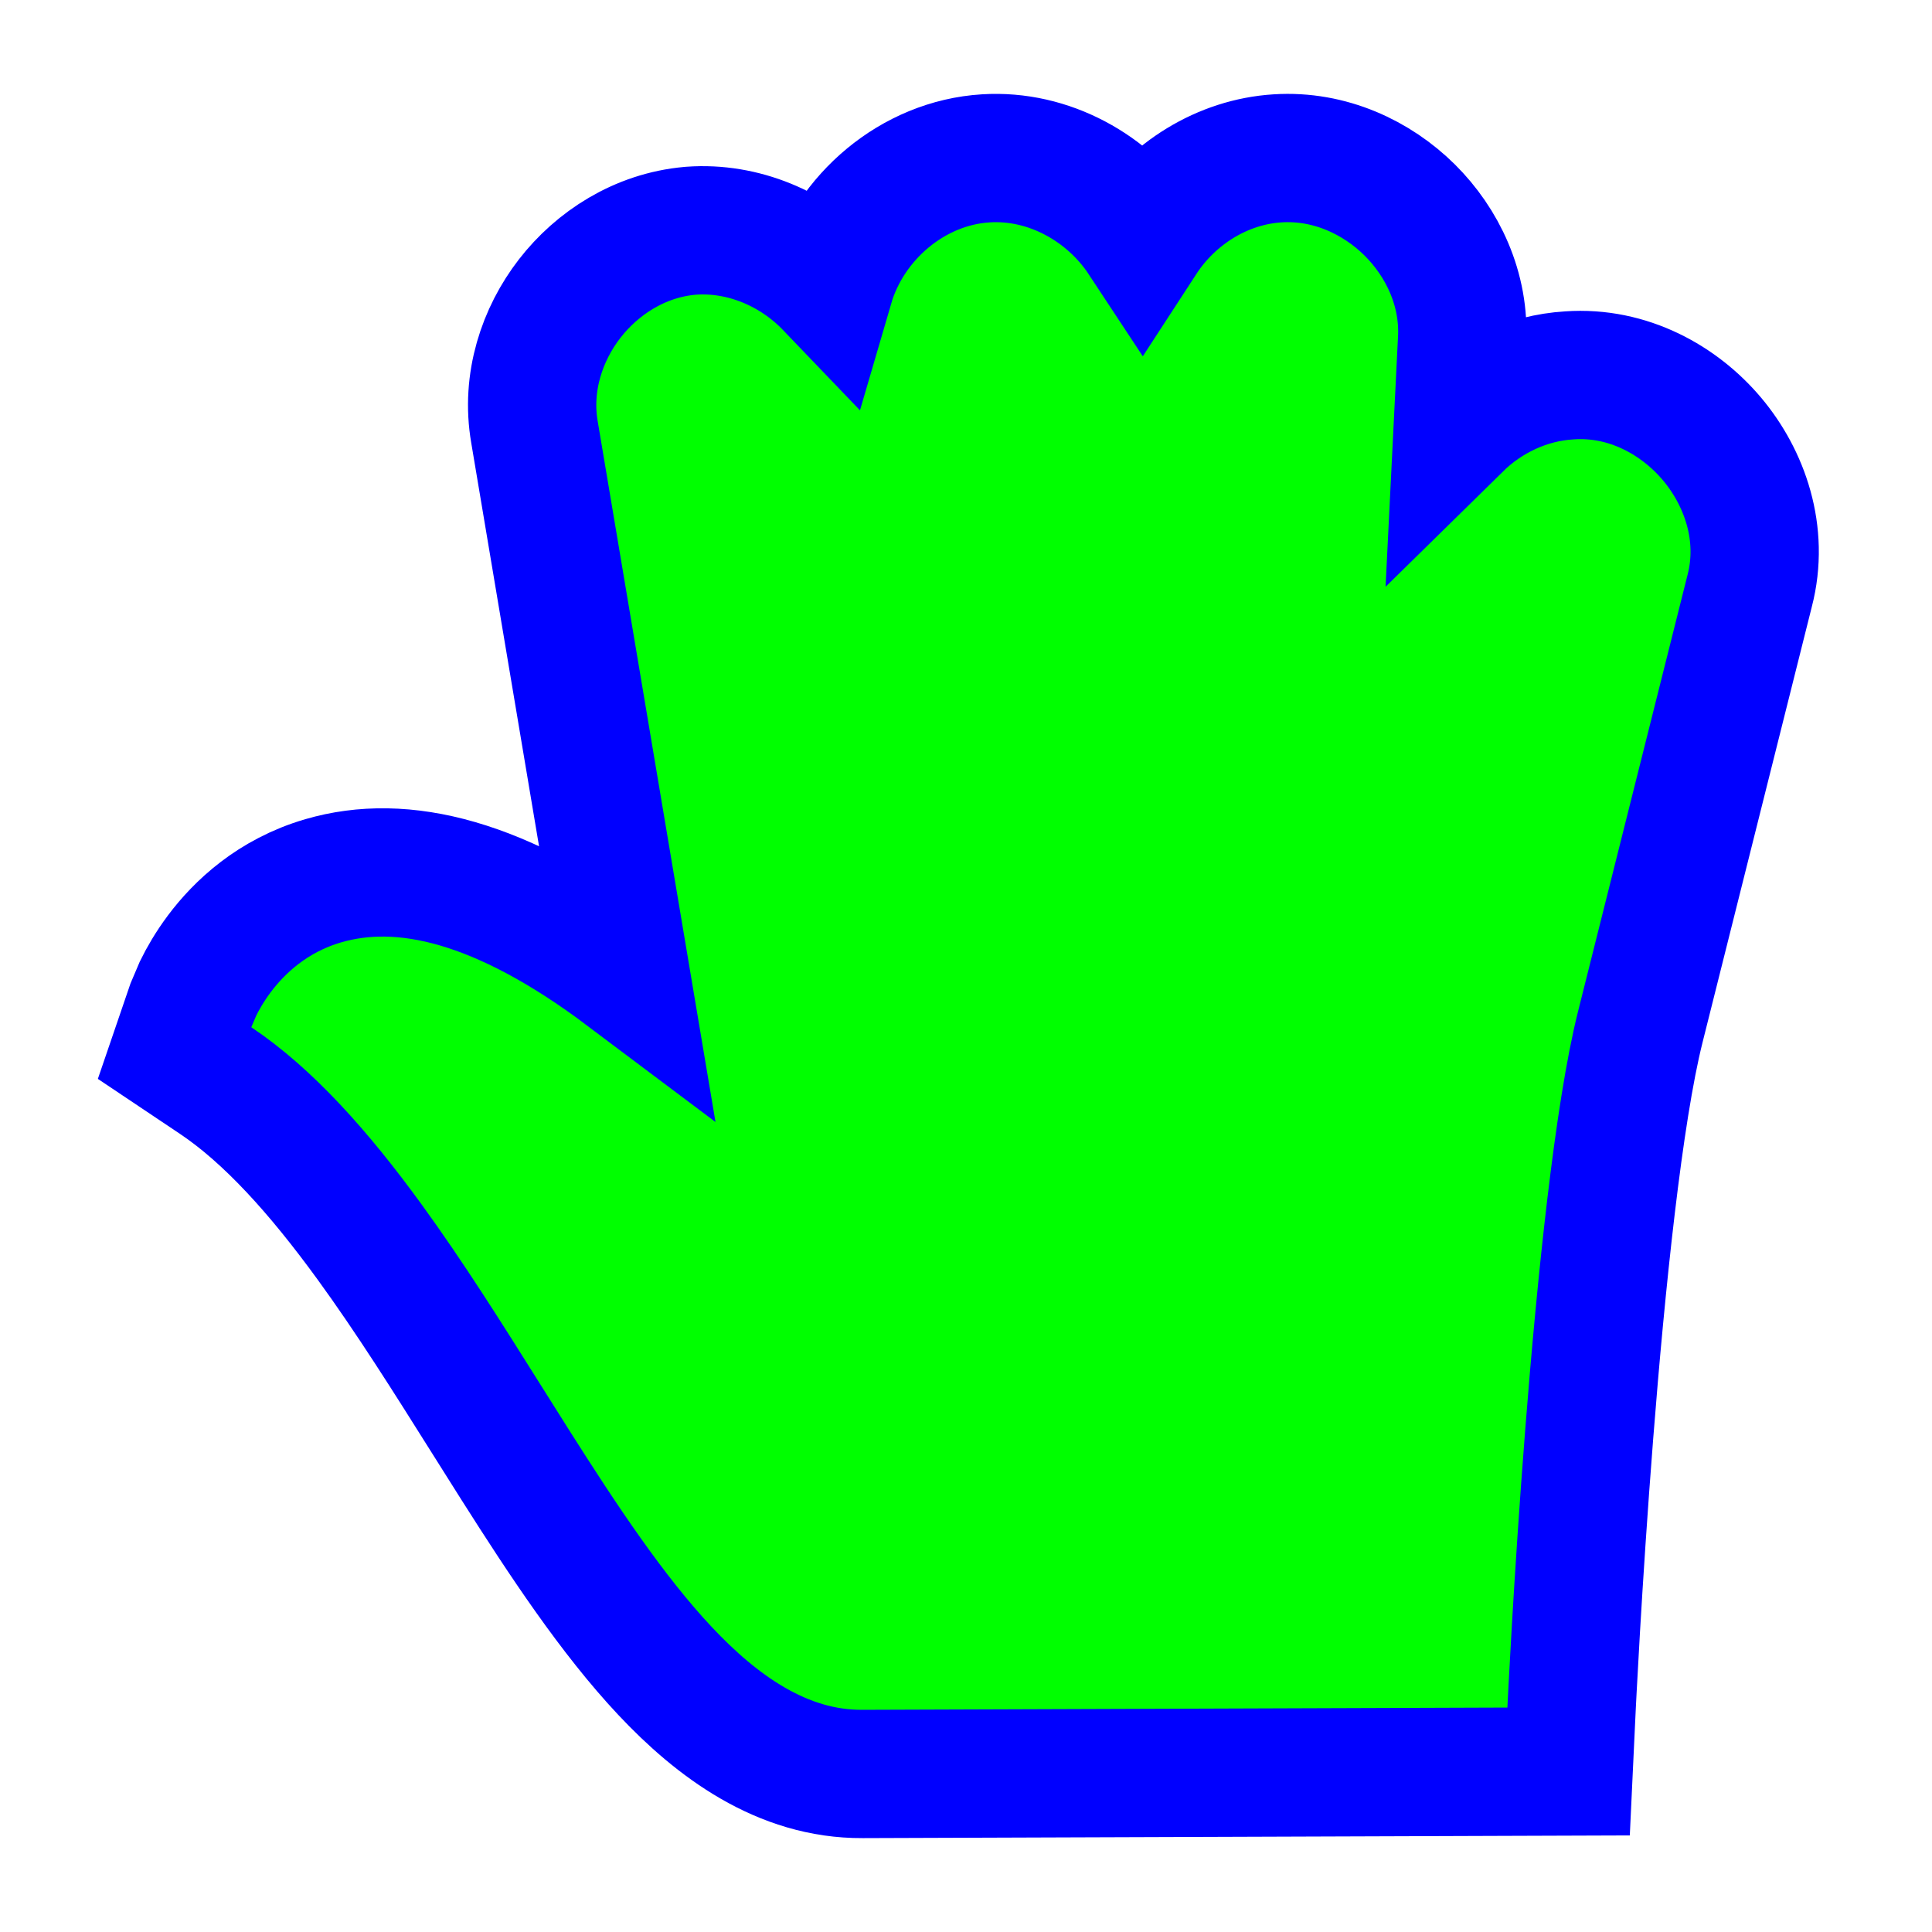 <svg width="256" height="256" viewBox="0 0 256 256" fill="none" xmlns="http://www.w3.org/2000/svg">
<path d="M130.64 20.981C120.945 21.57 112.57 28.779 109.915 37.871C105.234 32.986 98.492 30.073 91.577 30.572L91.506 30.578L91.435 30.584C84.74 31.18 79.113 34.88 75.479 39.572C71.853 44.255 69.673 50.627 70.821 57.257L82.895 129.086C66.401 116.691 53.33 113.646 42.833 116.707C36.077 118.677 31.682 122.891 29.075 126.367C27.767 128.112 26.852 129.742 26.251 130.966L25.237 133.349L23.123 139.529L28.551 143.163C35.52 147.828 42.222 155.285 48.949 164.535C54.319 171.919 59.373 179.962 64.473 188.078C65.753 190.116 67.036 192.157 68.328 194.195C74.602 204.09 81.152 213.994 88.123 221.414C94.964 228.695 103.627 235.122 114.284 235.059C114.289 235.059 114.293 235.059 114.298 235.059L199.768 234.76L207.848 234.732L208.229 226.661L208.229 226.659L208.229 226.651L208.231 226.616L208.238 226.476C208.244 226.351 208.253 226.163 208.265 225.916C208.29 225.422 208.326 224.691 208.376 223.75C208.474 221.869 208.622 219.15 208.818 215.808C209.211 209.121 209.799 199.956 210.578 190.034C212.158 169.901 214.463 147.572 217.348 136.072L231.838 78.304C233.823 70.683 231.143 63.272 226.864 58.181C222.585 53.089 215.766 49.19 207.947 49.739C202.354 50.075 197.093 52.573 193.166 56.431L193.724 45.222C194.15 38.309 191.091 32.084 186.792 27.822C182.478 23.544 176.214 20.543 169.298 20.982C161.952 21.437 155.299 25.67 151.381 31.693C146.918 24.922 138.967 20.463 130.64 20.981Z" fill="#00FF00" stroke="#0000FF" stroke-width="17"/>
</svg>
